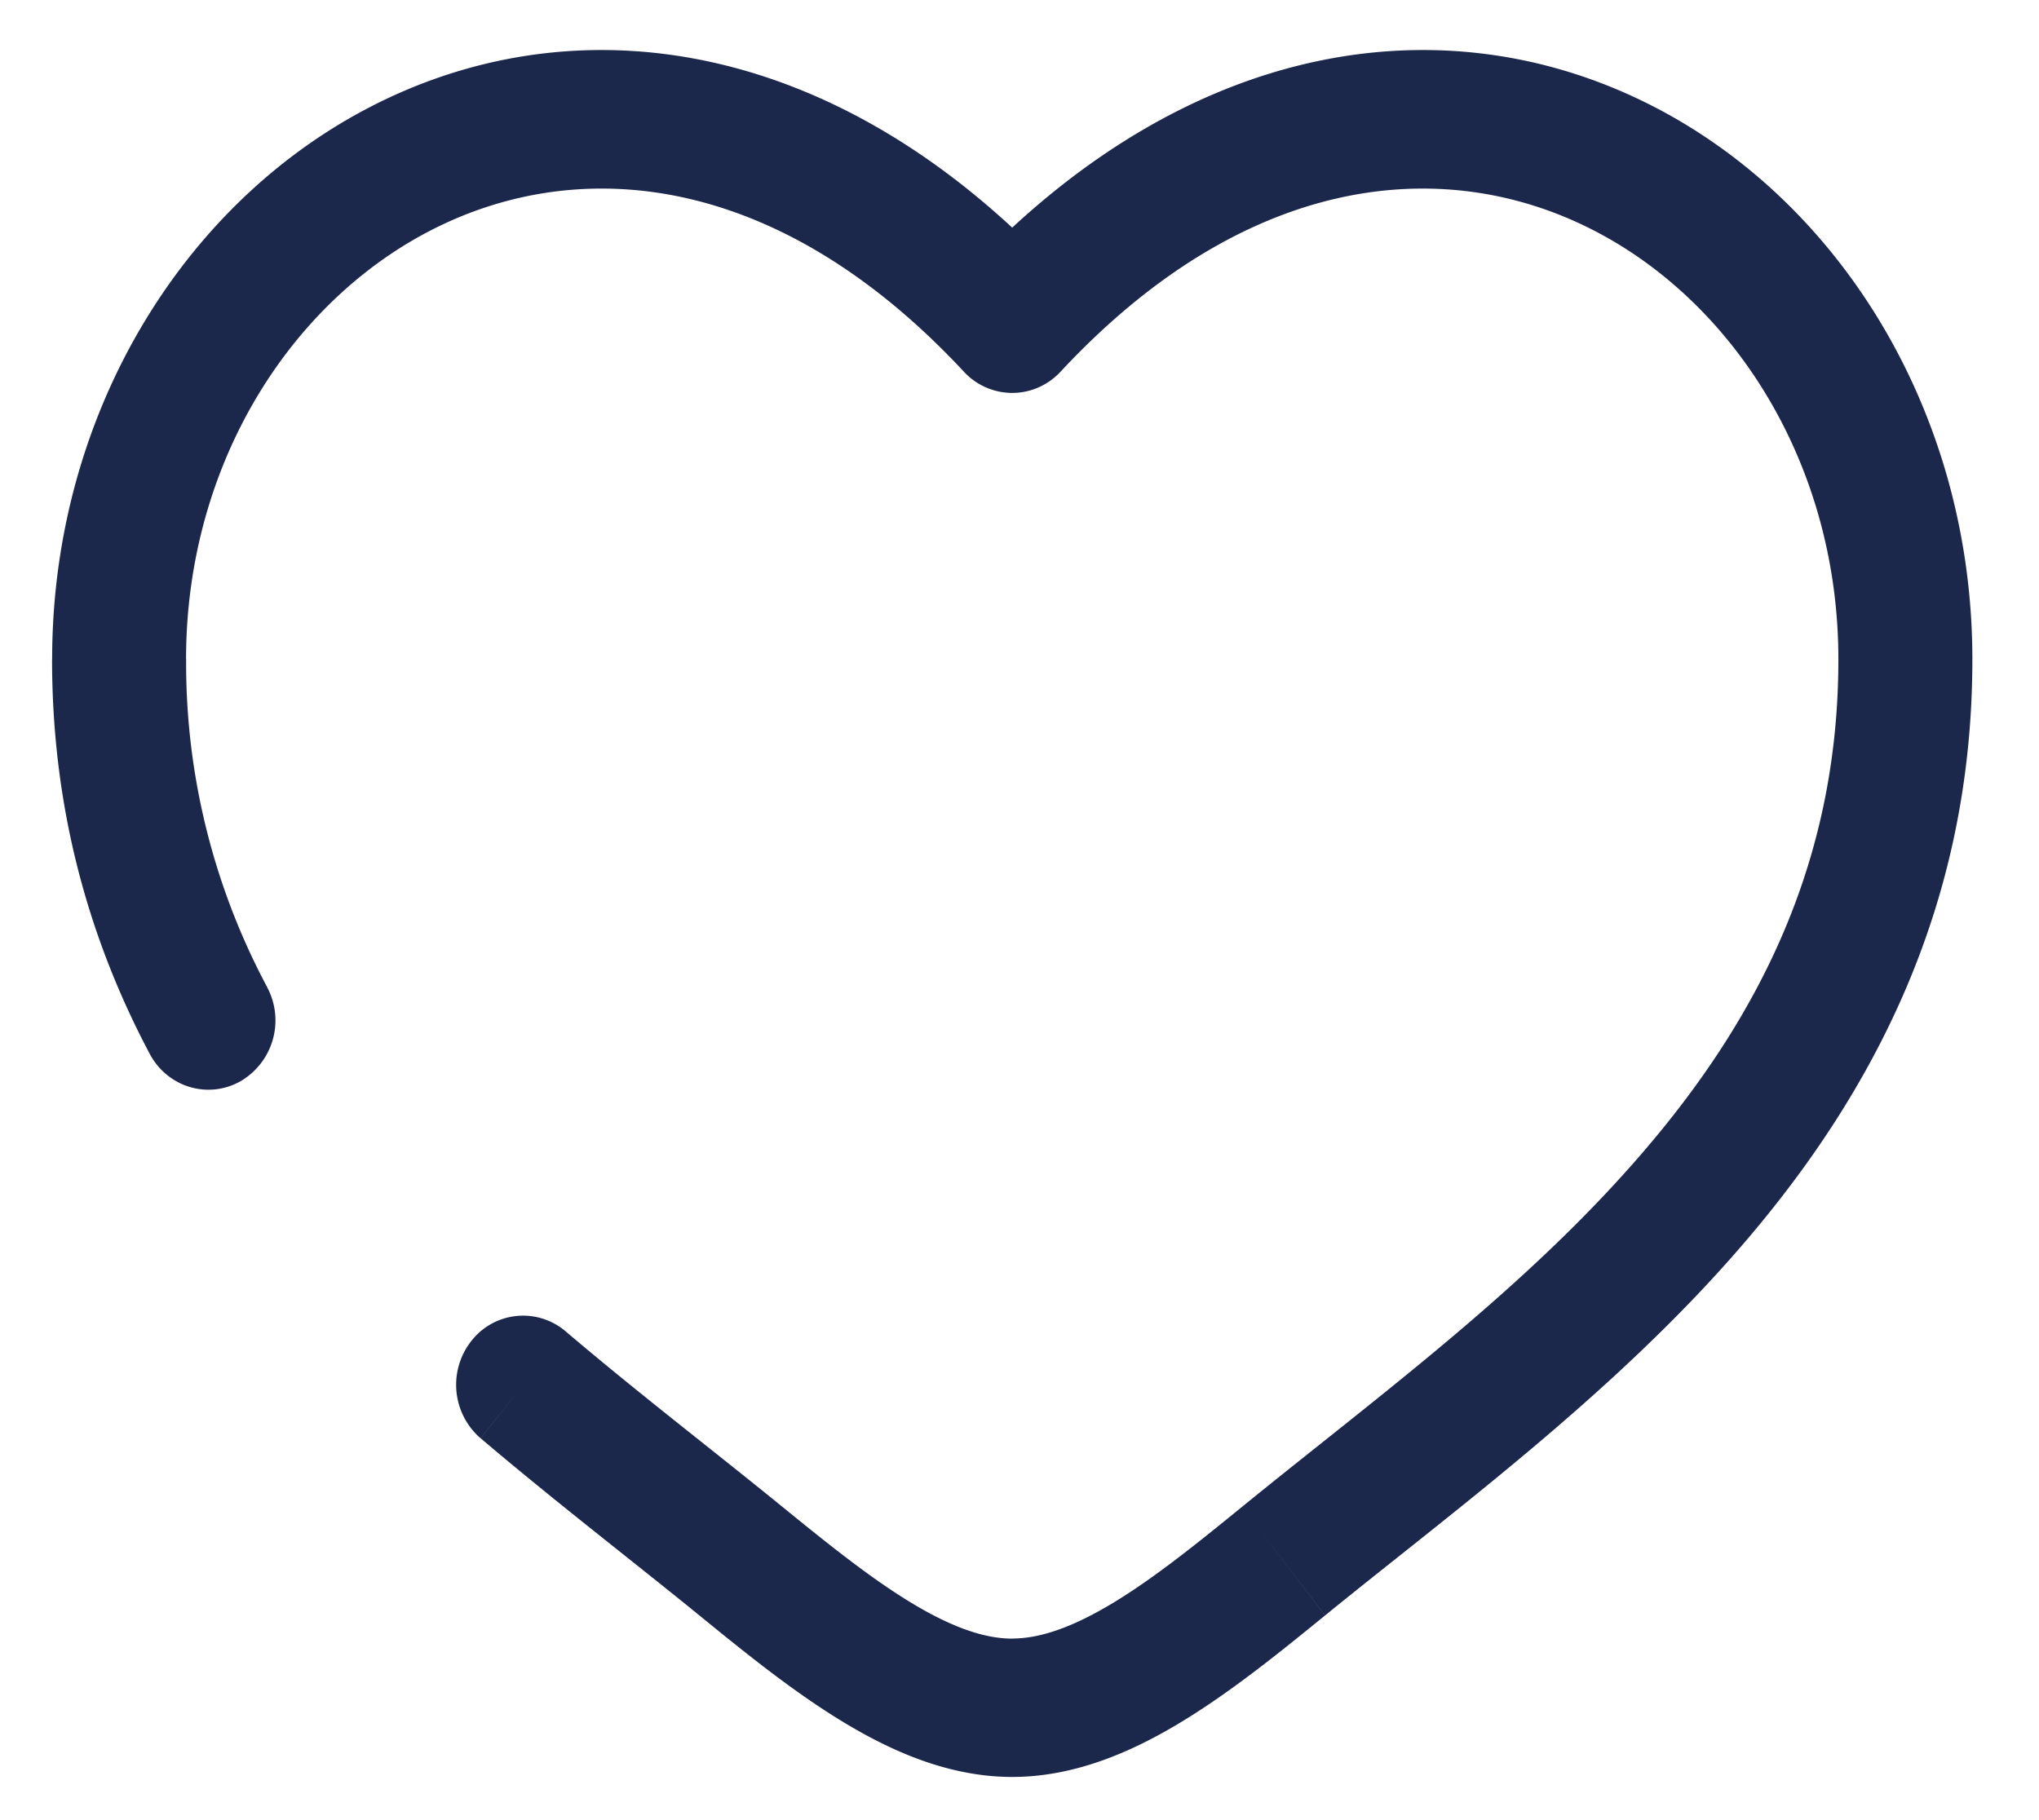 <svg width="28" height="25" fill="none" xmlns="http://www.w3.org/2000/svg"><path d="m13.9 4.447-.663.659a.906.906 0 0 0 .663.291c.25 0 .49-.105.663-.291l-.663-.66Zm-6.132 13.84a.9.9 0 0 0-1.294.13.972.972 0 0 0 .125 1.338l1.17-1.468Zm-5.713-3.814c.243.46.802.63 1.248.378a.967.967 0 0 0 .366-1.29l-1.614.912Zm.5-5.417c0-2.726 1.49-5.012 3.525-5.973 1.977-.934 4.633-.687 7.157 2.023l1.326-1.318C11.568.572 8.092.042 5.316 1.354 2.598 2.637.716 5.618.716 9.056h1.84Zm7.05 13.133c.627.512 1.302 1.058 1.985 1.47.684.413 1.463.748 2.31.748v-1.9c-.38 0-.826-.154-1.381-.489-.555-.335-1.13-.796-1.776-1.322L9.604 22.19Zm8.591 0c1.75-1.425 3.986-3.058 5.74-5.1 1.787-2.078 3.149-4.655 3.149-8.033h-1.84c0 2.785-1.103 4.931-2.684 6.77-1.612 1.877-3.645 3.356-5.504 4.87l1.14 1.493Zm8.889-13.133c0-3.438-1.882-6.419-4.6-7.702-2.776-1.312-6.253-.782-9.248 2.434l1.326 1.318c2.524-2.71 5.18-2.957 7.157-2.023 2.035.96 3.525 3.247 3.525 5.973h1.84Zm-10.028 11.64c-.645.526-1.22.987-1.775 1.322-.555.335-1.002.488-1.382.488v1.901c.847 0 1.627-.335 2.31-.748.683-.412 1.358-.958 1.986-1.47l-1.139-1.493Zm-6.314 0c-.976-.795-1.968-1.553-2.975-2.409L6.6 19.755c1.019.866 2.094 1.692 3.005 2.434l1.14-1.493ZM3.67 13.561a9.433 9.433 0 0 1-1.114-4.505H.715c0 2.075.515 3.86 1.34 5.417l1.614-.912Z" fill="#1C274C"/></svg>